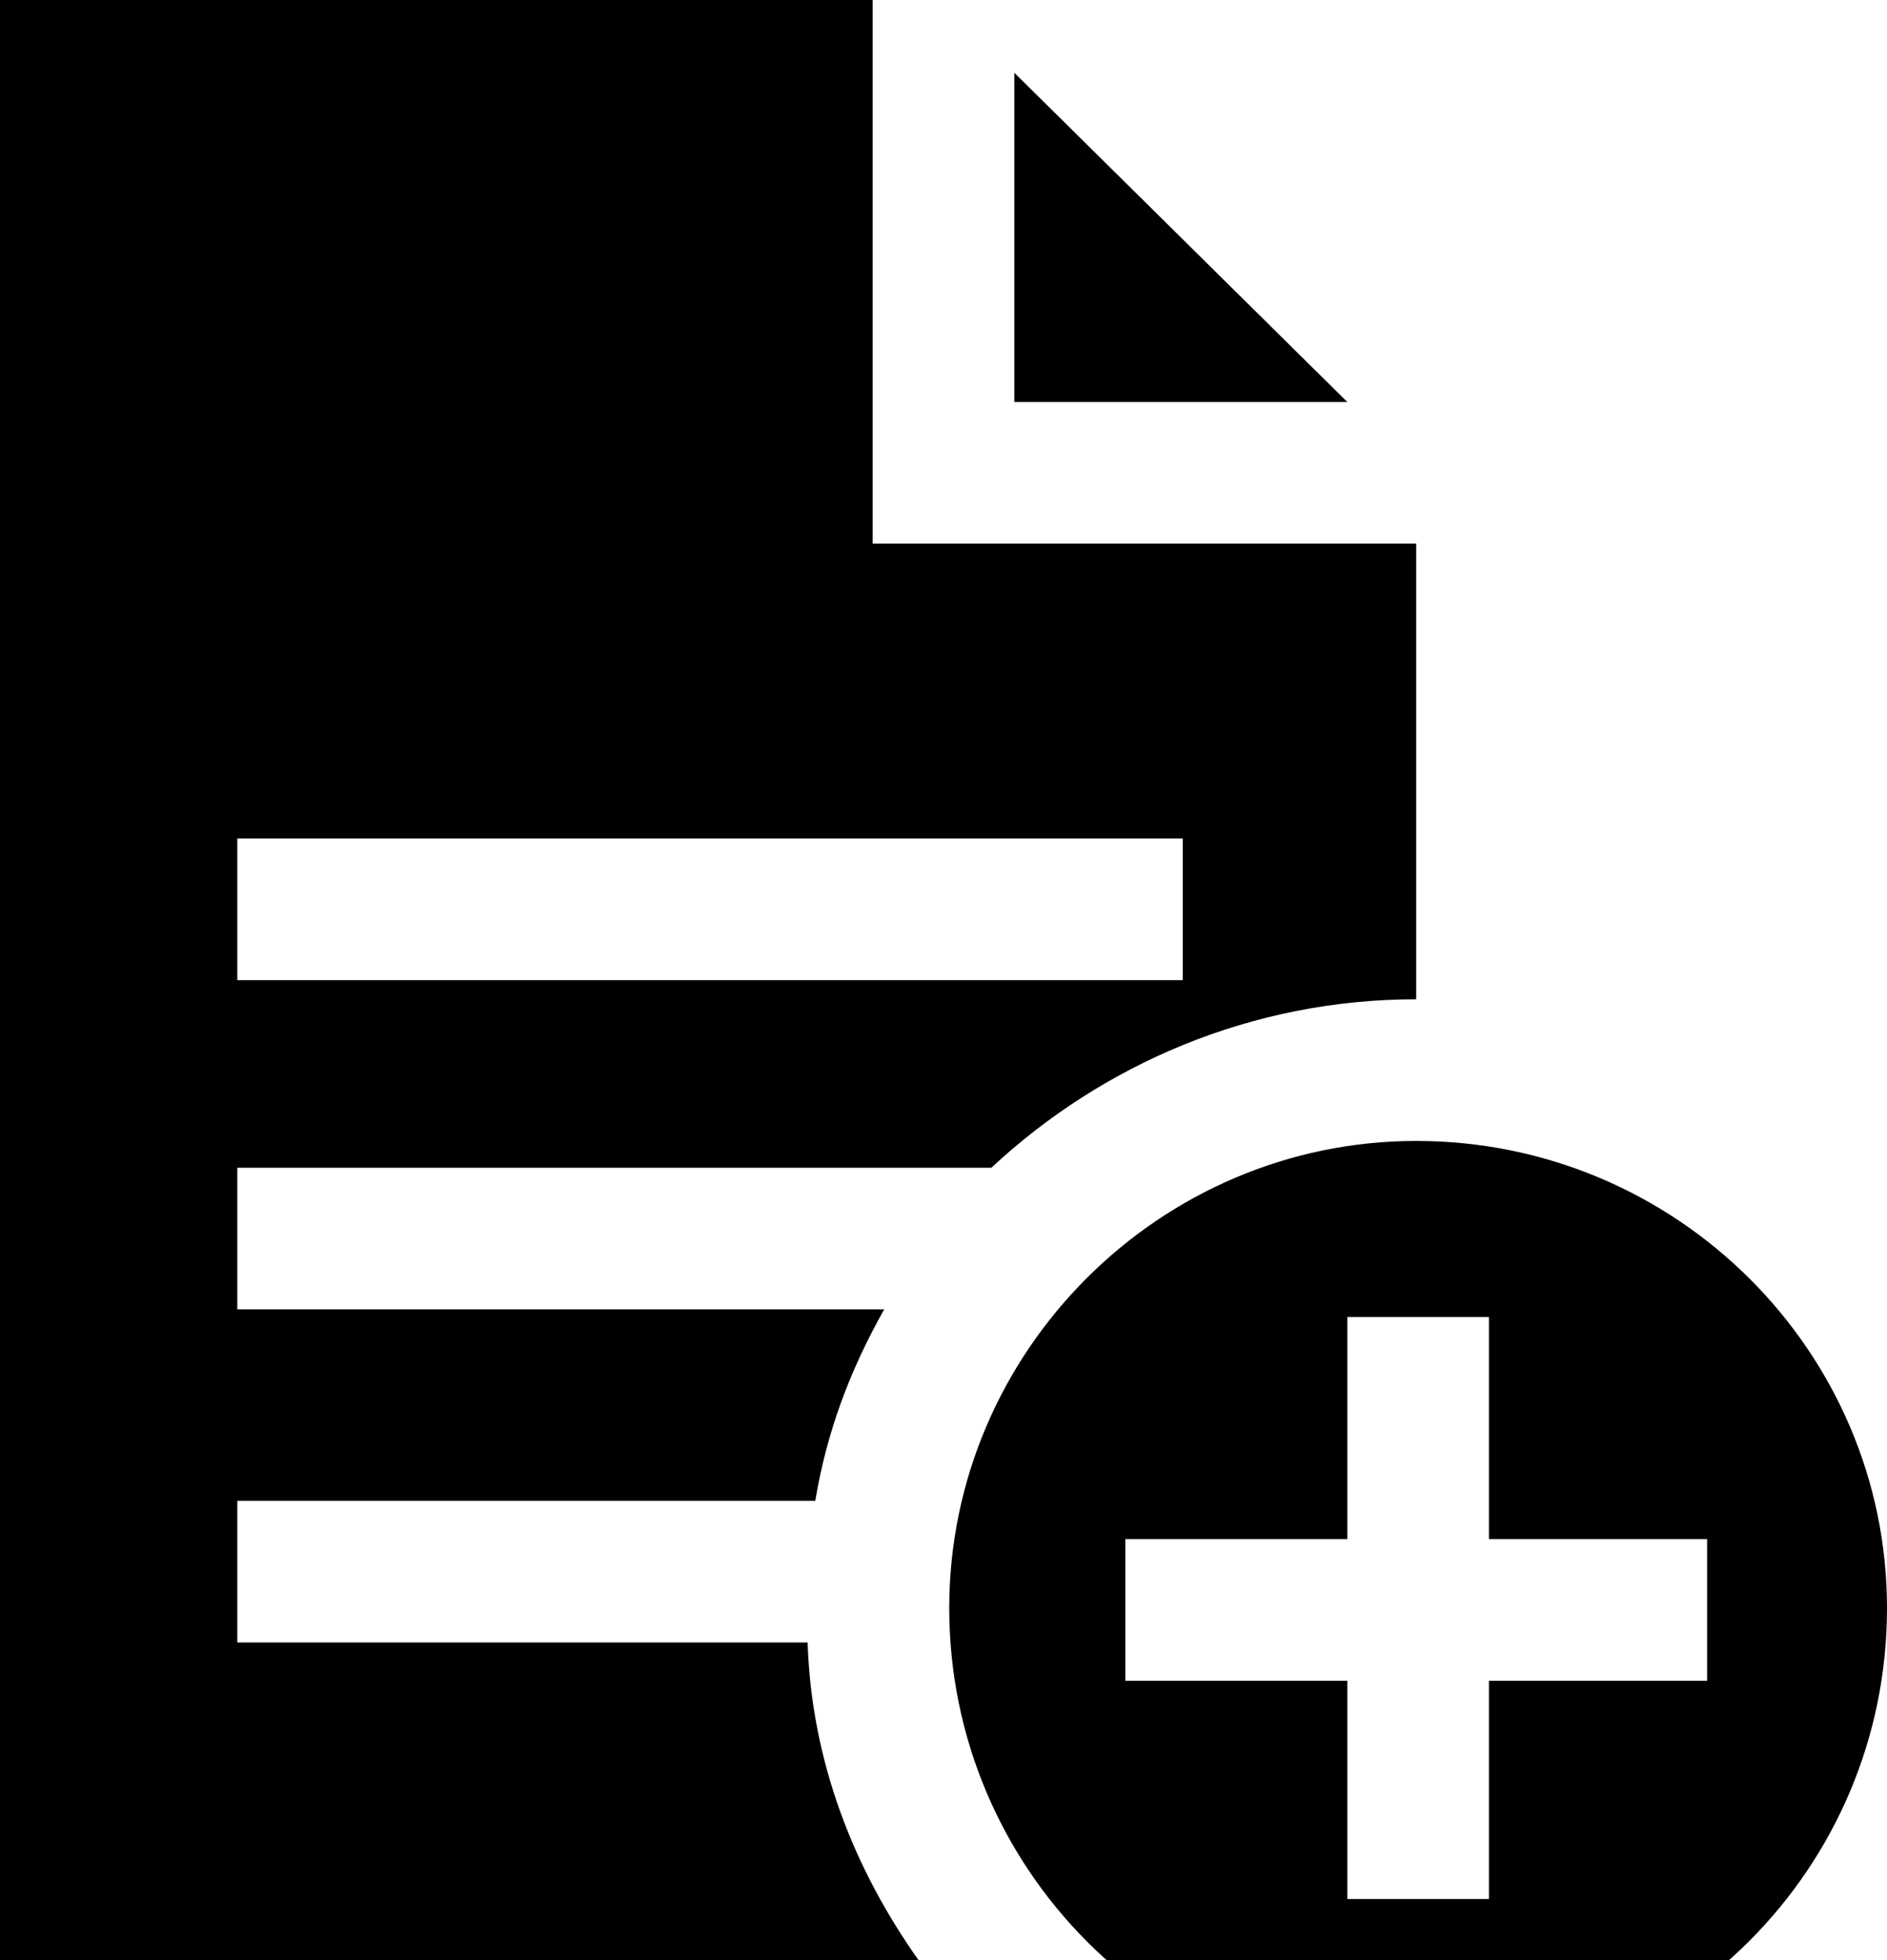 <?xml version="1.0" encoding="UTF-8"?>
<!DOCTYPE svg PUBLIC "-//W3C//DTD SVG 1.1//EN" "http://www.w3.org/Graphics/SVG/1.1/DTD/svg11.dtd">
<!-- Creator: CorelDRAW X7 -->
<svg xmlns="http://www.w3.org/2000/svg" xml:space="preserve" width="493px" height="512px" version="1.1" style="shape-rendering:geometricPrecision; text-rendering:geometricPrecision; image-rendering:optimizeQuality; fill-rule:evenodd; clip-rule:evenodd"
viewBox="0 0 493 512"
 xmlns:xlink="http://www.w3.org/1999/xlink">
 <defs>
  <style type="text/css">
   <![CDATA[
    .fil0 {fill:black}
   ]]>
  </style>
 </defs>
 <g id="Layer_x0020_1">
  <path class="fil0" d="M370 298c-67,0 -122,55 -122,122 0,68 55,123 122,123 68,0 123,-55 123,-123 0,-67 -55,-122 -123,-122zm76 141l-57 0 0 57 -37 0 0 -57 -58 0 0 -37 58 0 0 -58 37 0 0 58 57 0 0 37z"/>
  <polygon class="fil0" points="265,19 265,105 352,105 "/>
  <path class="fil0" d="M62 429l0 -37 151 0c3,-18 9,-34 18,-50l-169 0 0 -37 197 0c29,-27 68,-44 111,-44l0 -119 -142 0 0 -142 -228 0 0 512 240 0c-17,-24 -28,-52 -29,-83l-149 0zm0 -210l247 0 0 37 -247 0 0 -37z"/>
 </g>
</svg>
